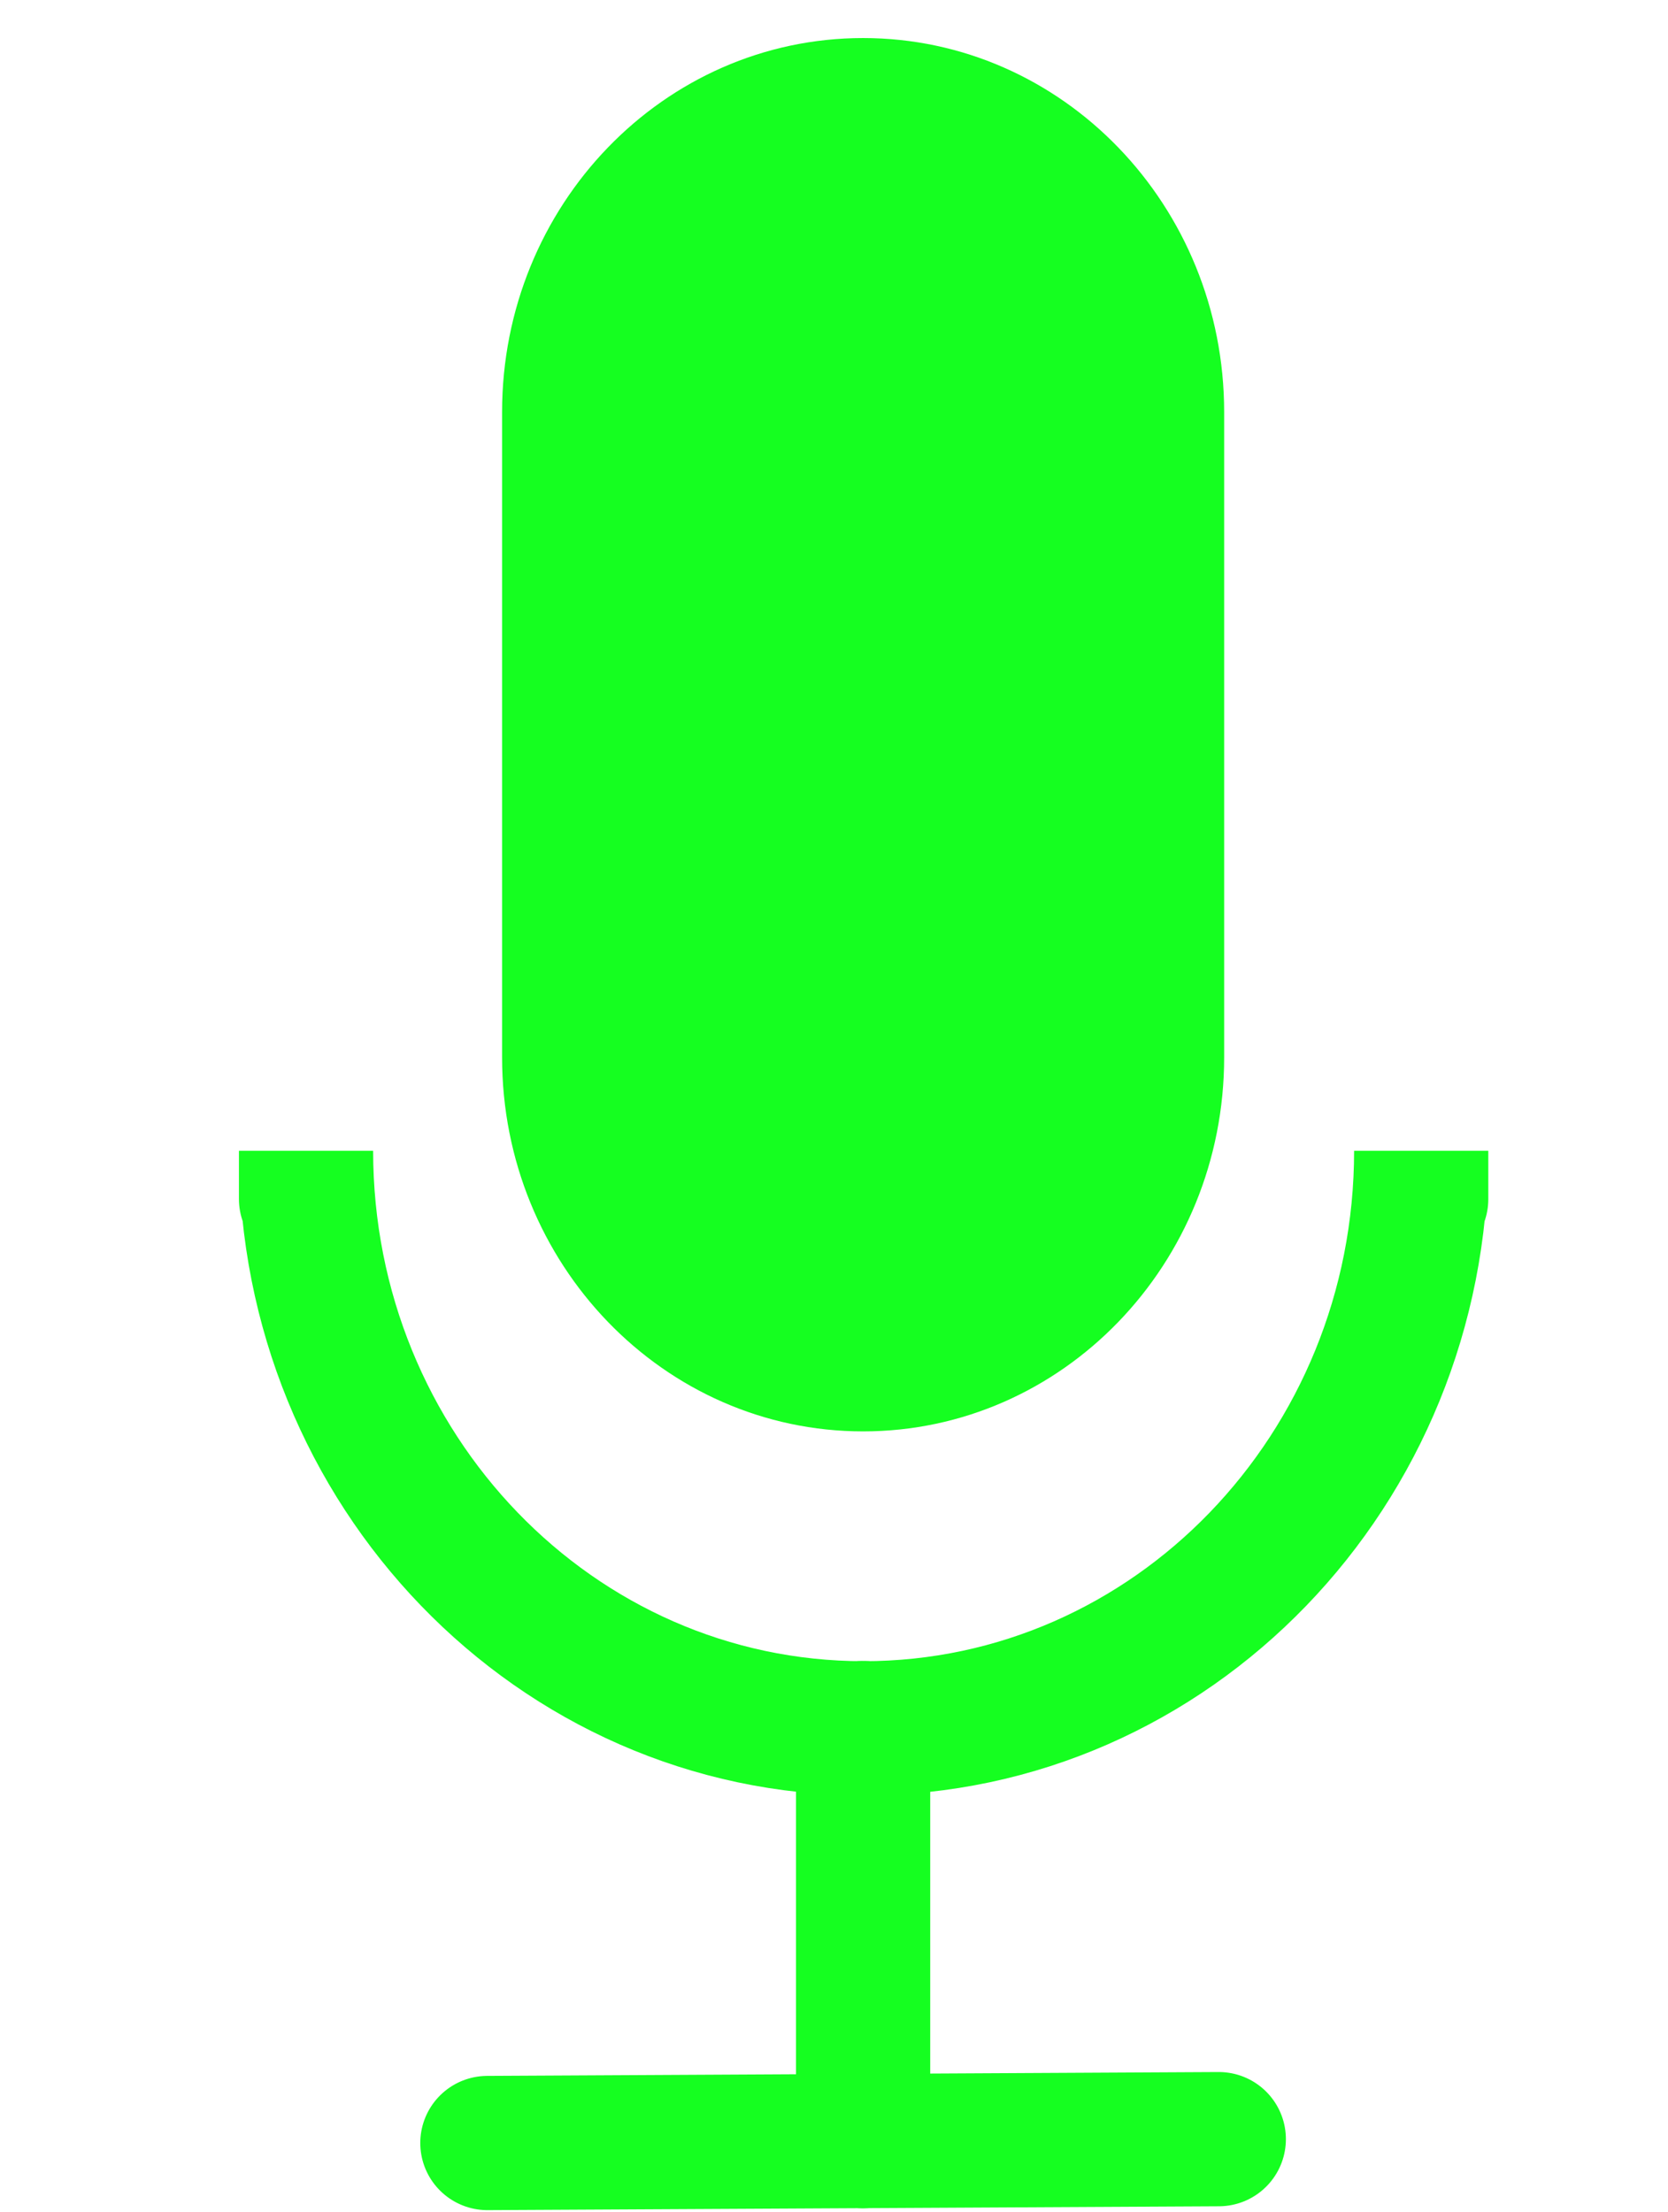 <?xml version="1.0" encoding="utf-8"?>
<!-- Generator: Adobe Illustrator 17.0.0, SVG Export Plug-In . SVG Version: 6.00 Build 0)  -->
<!DOCTYPE svg PUBLIC "-//W3C//DTD SVG 1.1//EN" "http://www.w3.org/Graphics/SVG/1.1/DTD/svg11.dtd">
<svg version="1.1" id="Layer_1" xmlns="http://www.w3.org/2000/svg" xmlns:xlink="http://www.w3.org/1999/xlink" x="0px" y="0px"
	 width="13.375px" height="17.73px" viewBox="1.067 0.013 13.375 17.73" enable-background="new 1.067 0.013 13.375 17.73"
	 xml:space="preserve">
<path fill="#15FF20" d="M10.883,8.488c0,1.656-1.296,2.998-2.895,2.998l0,0c-1.599,0-2.895-1.343-2.895-2.998V3.316
	c0-1.656,1.296-2.998,2.895-2.998l0,0c1.599,0,2.895,1.343,2.895,2.998V8.488z"/>
<path fill="none" stroke="#15FF20" stroke-width="1.076" stroke-linecap="round" stroke-miterlimit="10" d="M3.521,9.624V9.237
	c0,2.555,2.001,4.629,4.471,4.629s4.471-2.072,4.471-4.629v0.388"/>
<line fill="none" stroke="#15FF20" stroke-width="1.076" stroke-linecap="round" stroke-miterlimit="10" x1="7.988" y1="13.864" x2="7.988" y2="17.175"/>
<line fill="none" stroke="#15FF20" stroke-width="1.076" stroke-linecap="round" stroke-miterlimit="10" x1="4.975" y1="17.19" x2="10.84" y2="17.159"/>
</svg>
